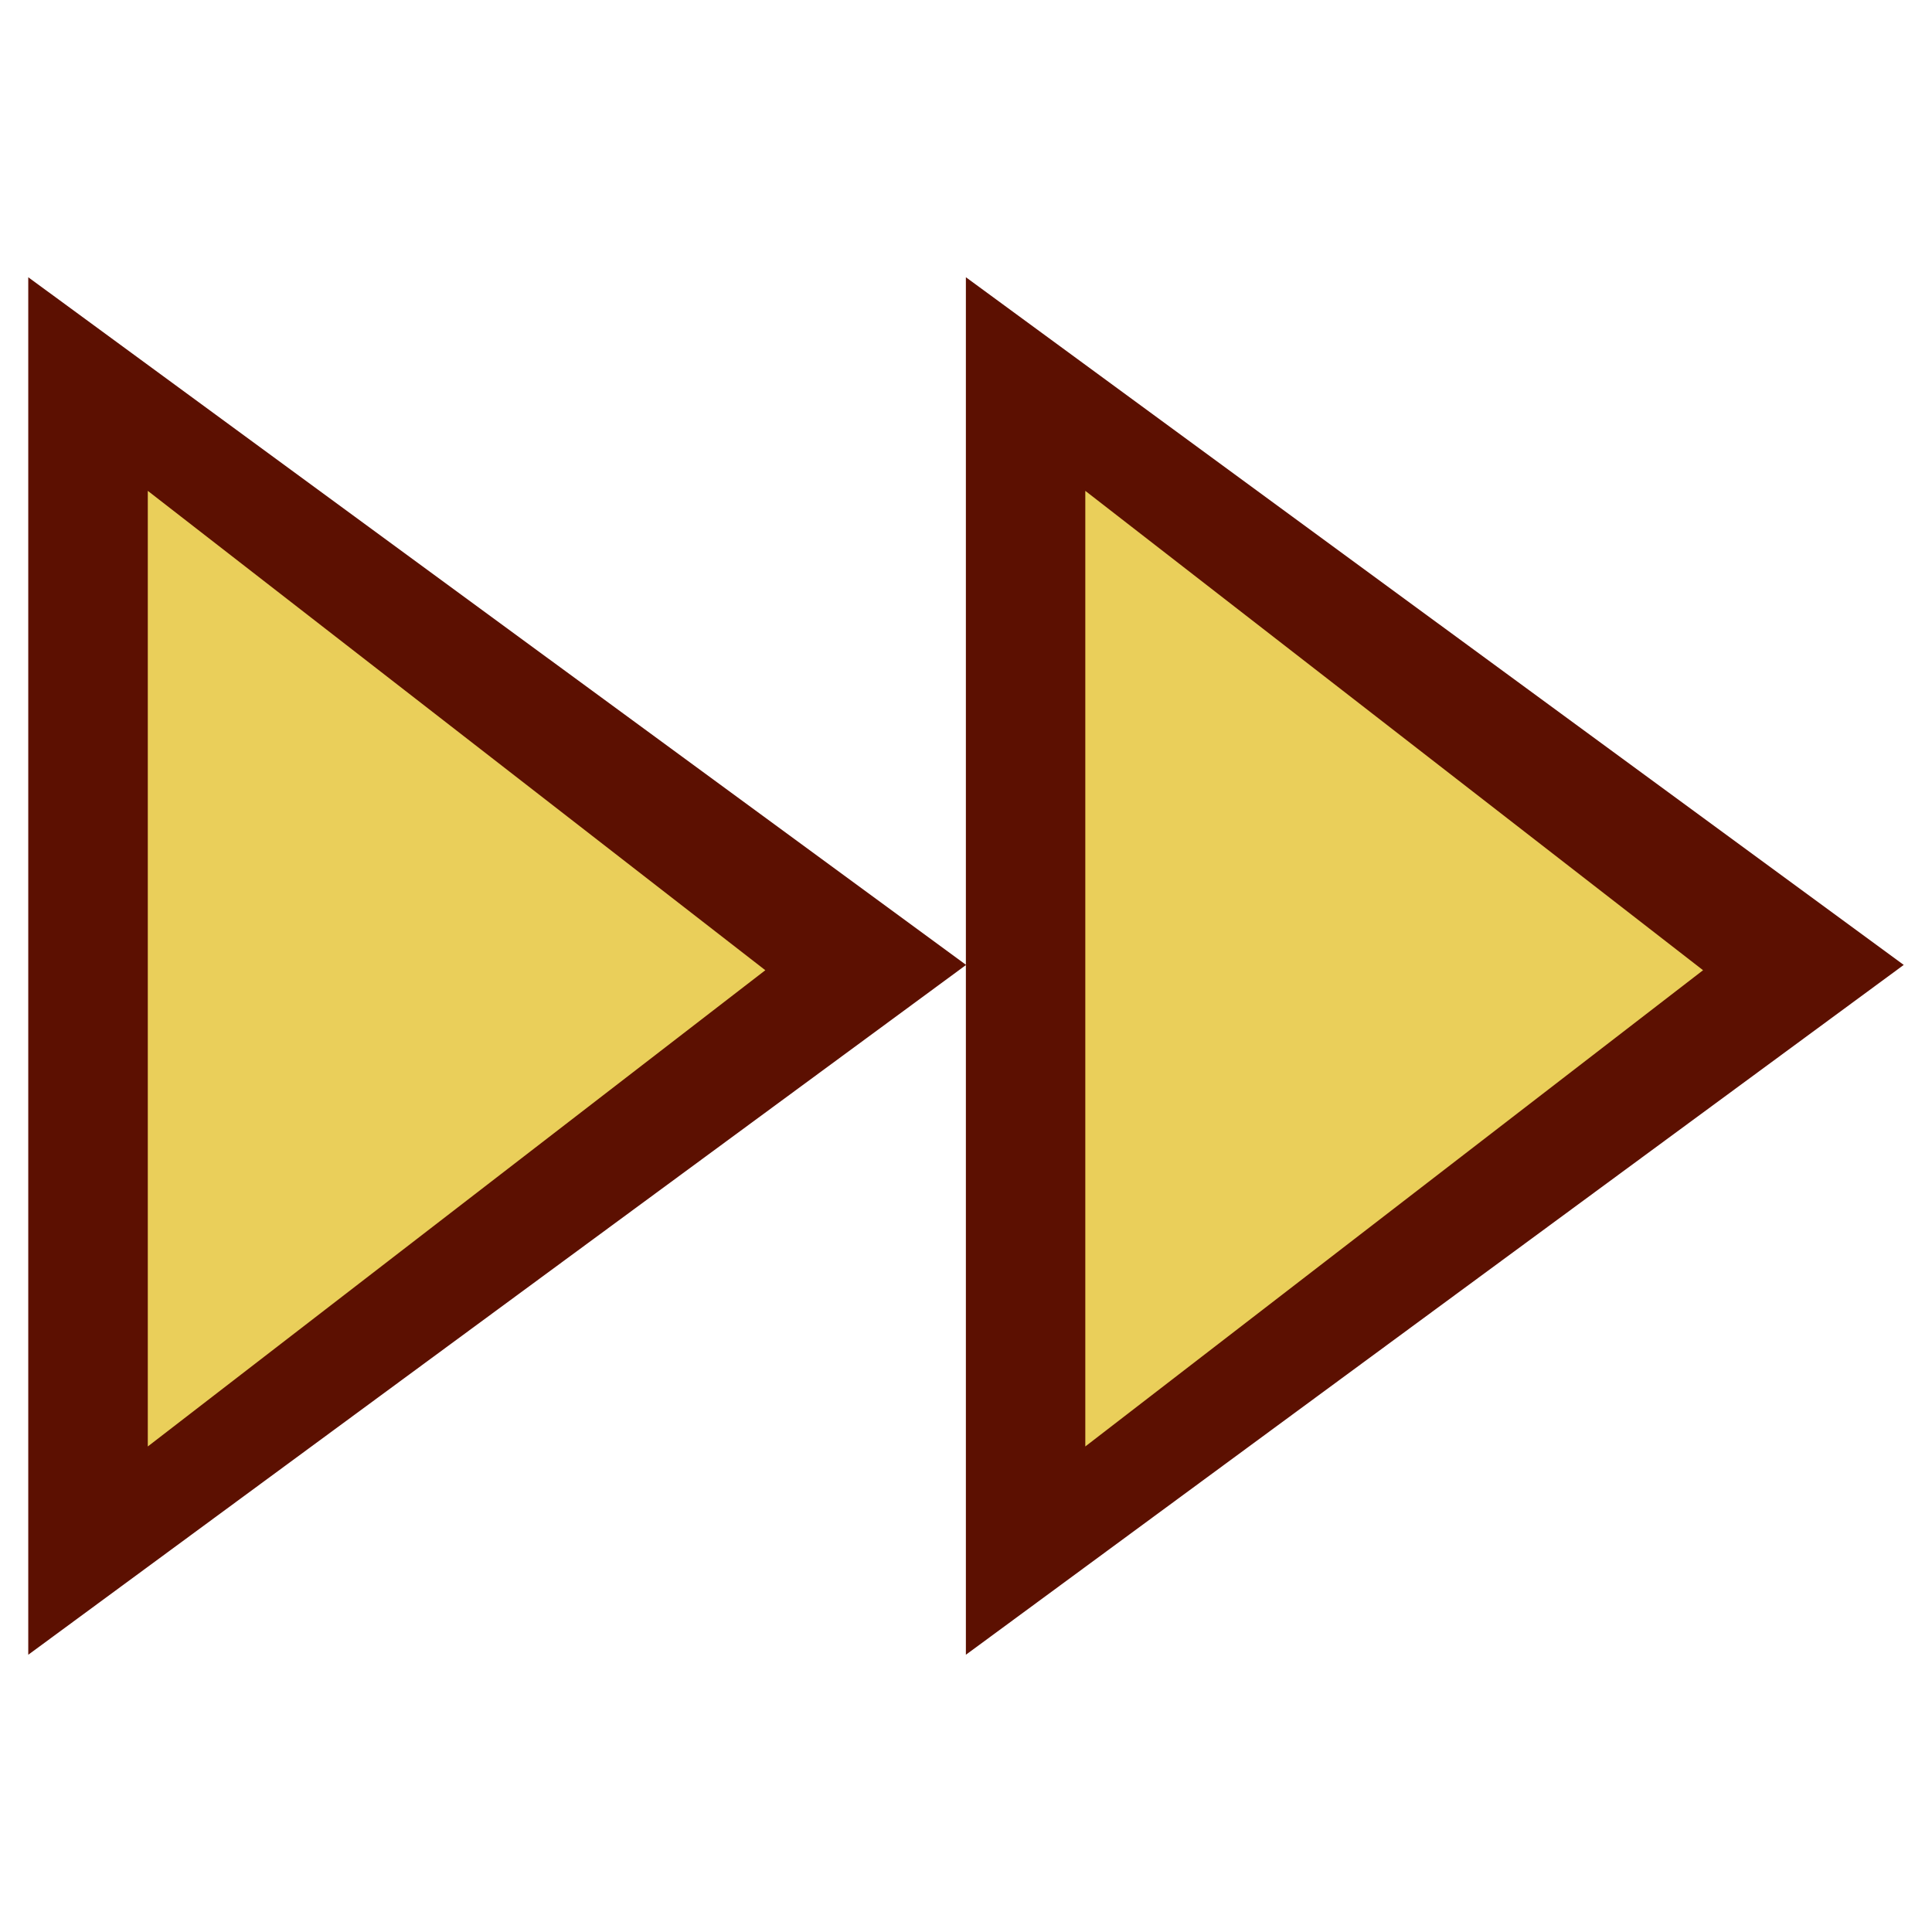 <?xml version="1.0" encoding="UTF-8"?>
<svg xmlns="http://www.w3.org/2000/svg" xmlns:xlink="http://www.w3.org/1999/xlink" contentScriptType="text/ecmascript" width="16" baseProfile="tiny" zoomAndPan="magnify" contentStyleType="text/css" viewBox="0 0 16 16" height="16" preserveAspectRatio="xMidYMid meet" version="1.1">
    <g>
        <g>
            <rect width="16" fill="none" height="16"/>
            <g>
                <g>
                    <polygon fill="#5c1001" points="0.234,2.296 0.234,13.704 8.001,7.991     "/>
                    <polygon fill="#eacf5a" points="6.338,8.035 1.224,4.065 1.224,11.979     "/>
                </g>
                <g>
                    <polygon fill="#5c1001" points="7.999,2.296 7.999,13.704 15.766,7.991     "/>
                    <polygon fill="#eacf5a" points="14.104,8.035 8.988,4.065 8.988,11.979     "/>
                </g>
            </g>
        </g>
    </g>
</svg>
